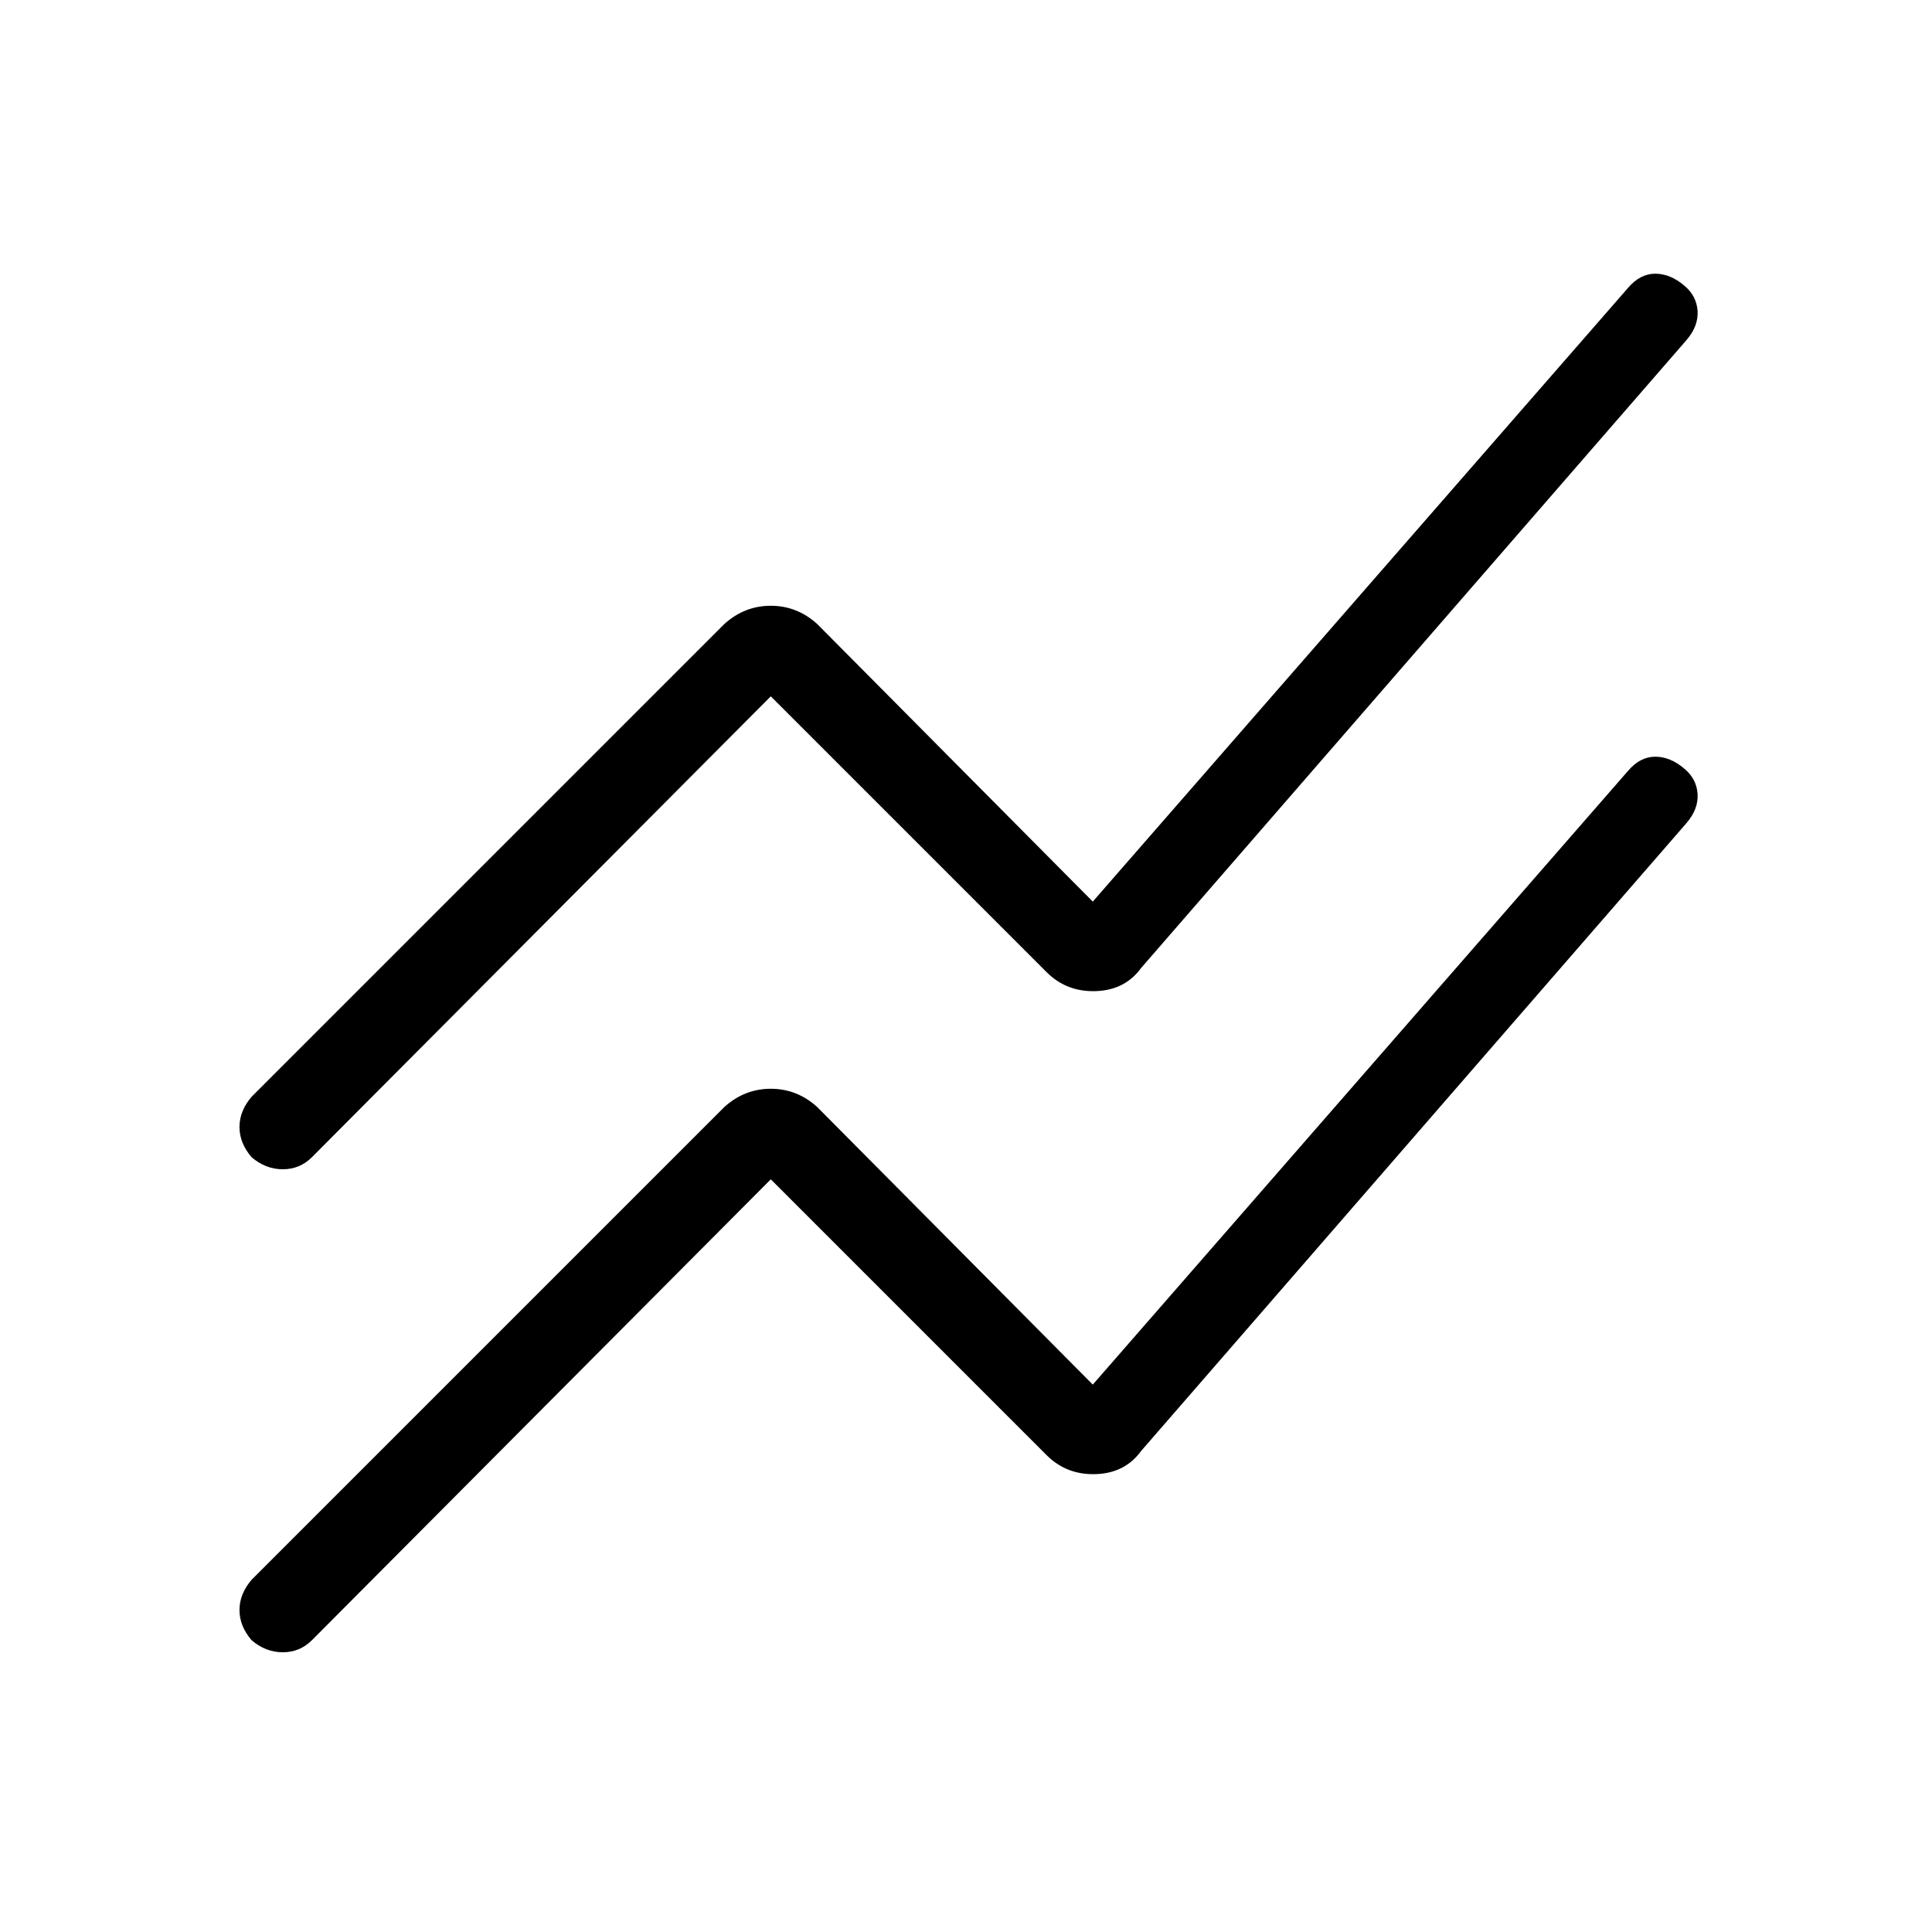 <svg xmlns="http://www.w3.org/2000/svg" height="24" width="24"><path d="m9.575 14.65-5.7 5.725q-.15.15-.362.15-.213 0-.388-.15-.15-.175-.15-.375t.15-.375L9 13.75q.25-.225.575-.225.325 0 .575.225l3.425 3.45 6.65-7.625q.15-.175.337-.175.188 0 .363.15.15.125.163.312.012.188-.138.363l-6.775 7.8q-.2.275-.562.287-.363.013-.613-.237Zm0-6-5.7 5.725q-.15.15-.362.15-.213 0-.388-.15-.15-.175-.15-.375t.15-.375L9 7.75q.25-.225.575-.225.325 0 .575.225l3.425 3.45 6.65-7.625q.15-.175.337-.175.188 0 .363.15.15.125.163.312.012.188-.138.363l-6.775 7.8q-.2.275-.562.287-.363.013-.613-.237Z"/></svg>